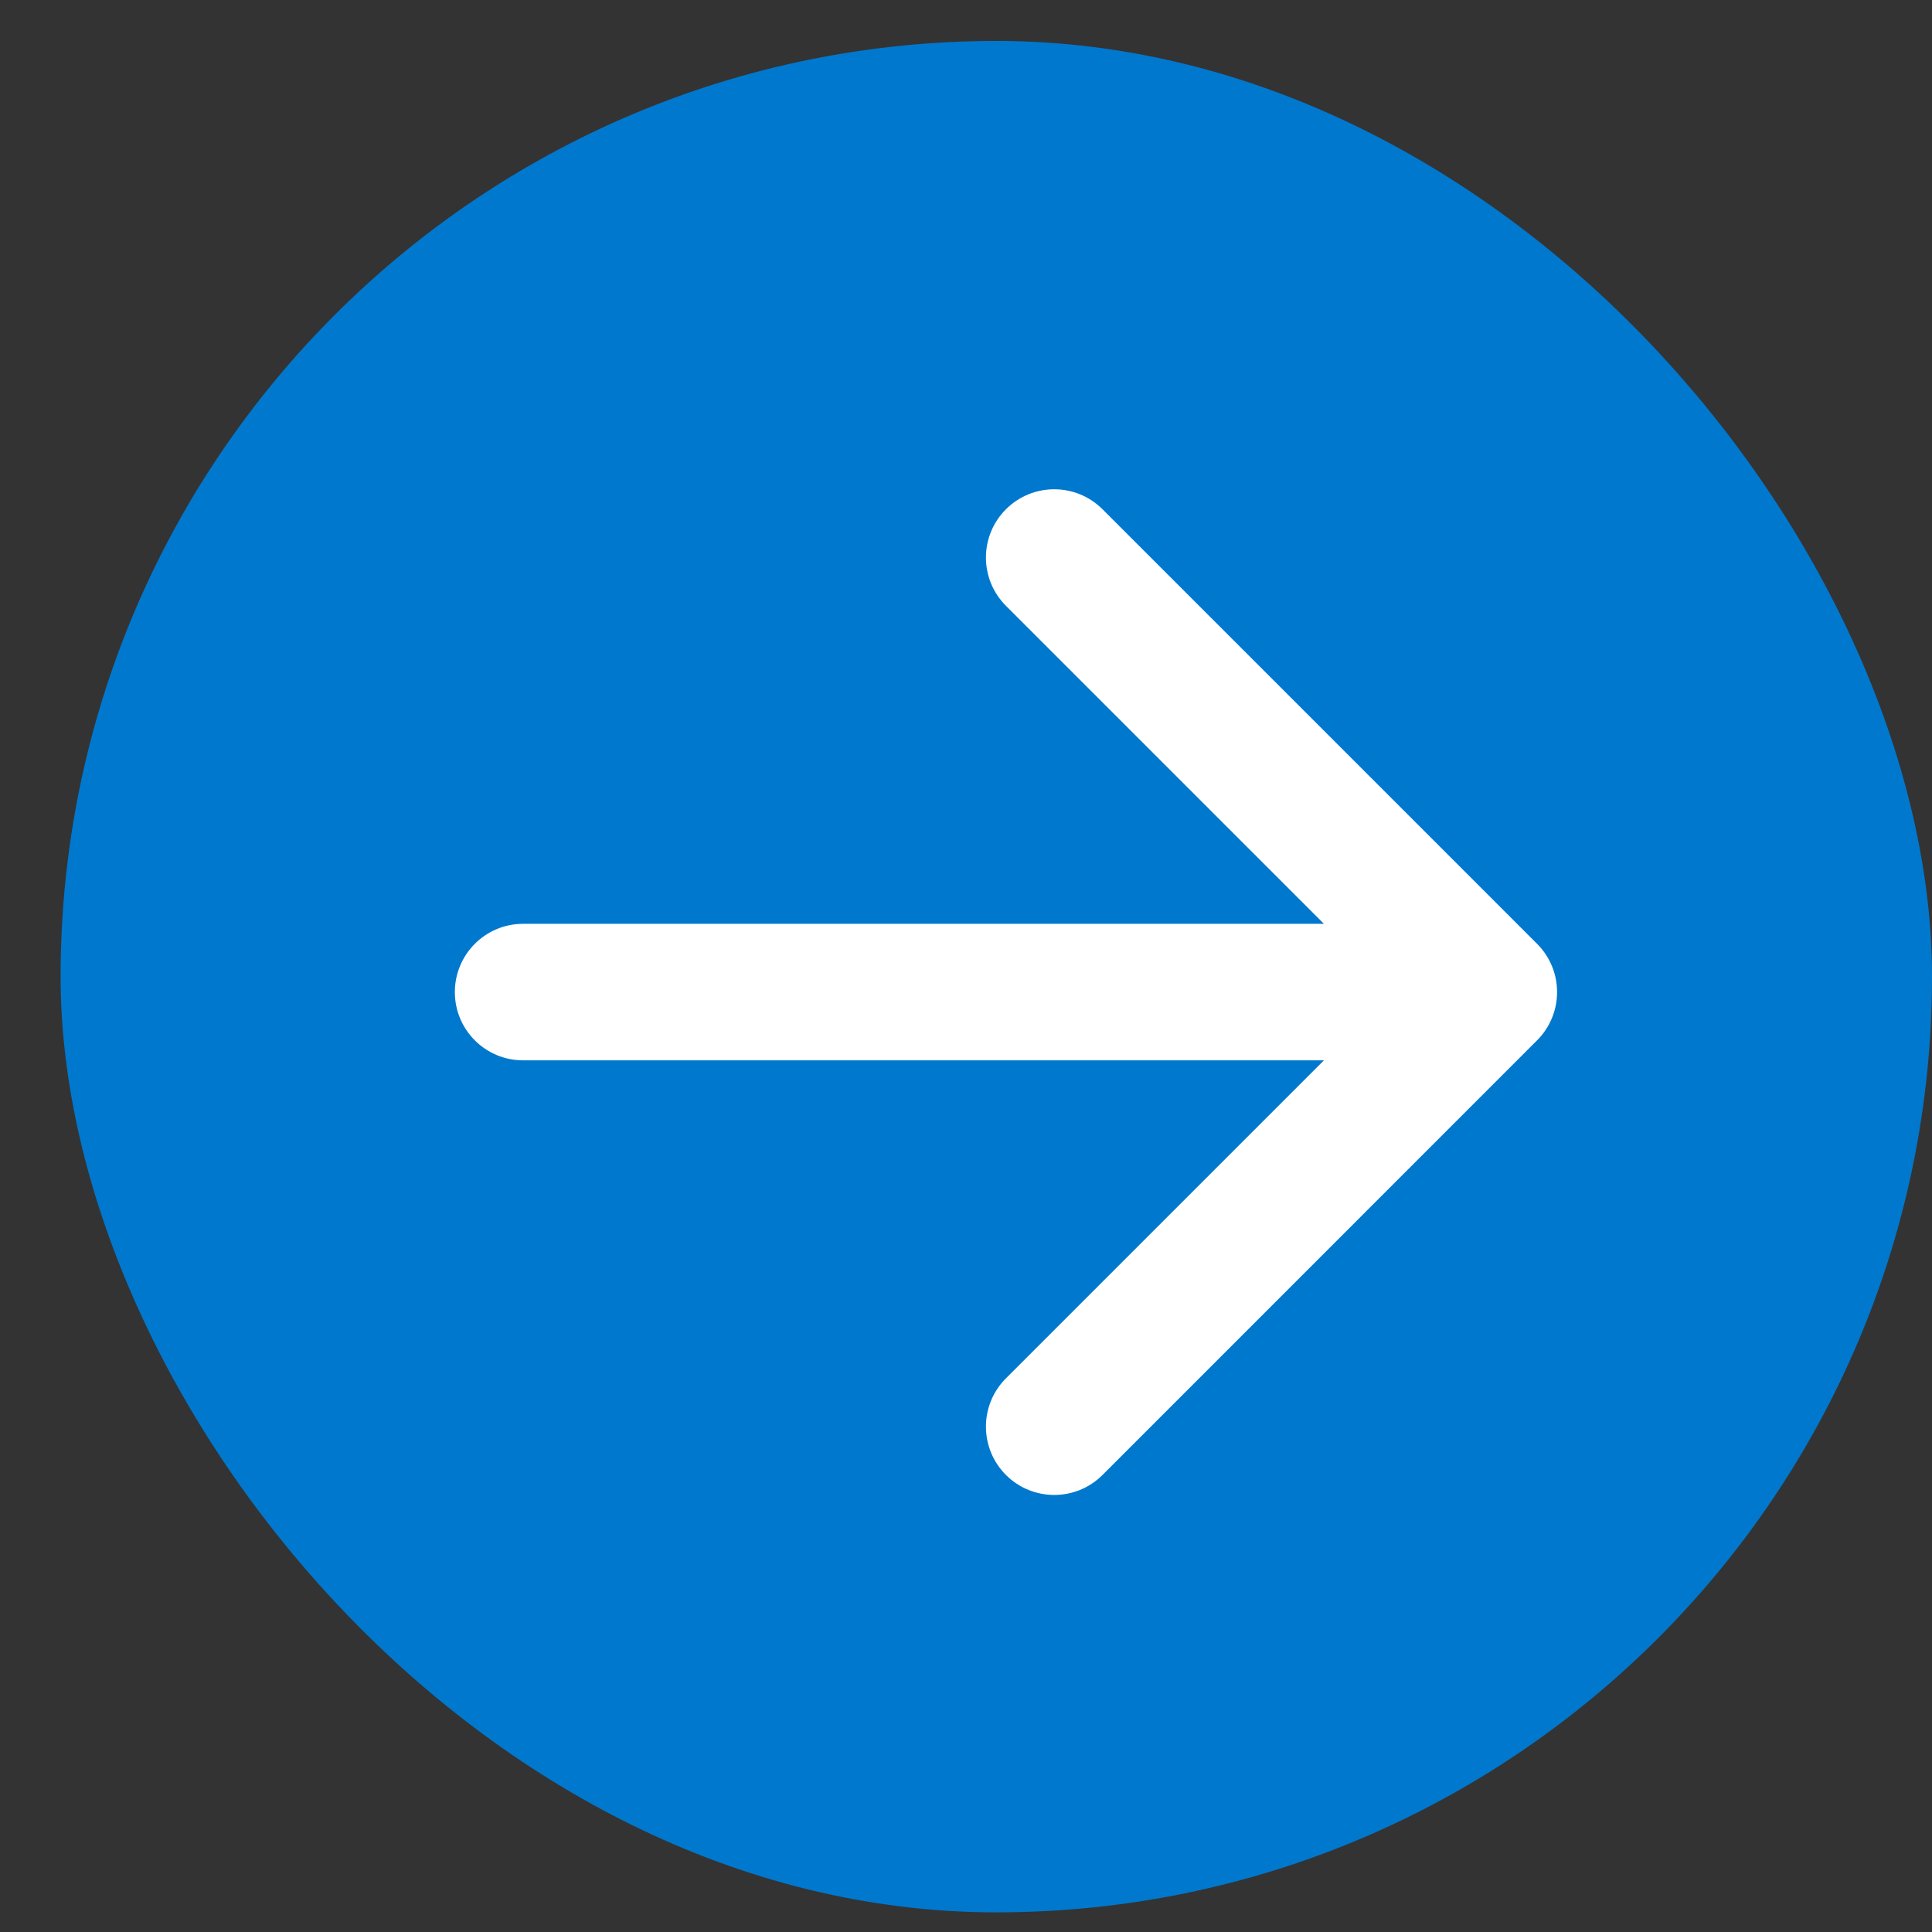 <svg width="30" height="30" viewBox="0 0 30 30" fill="none" xmlns="http://www.w3.org/2000/svg">
<rect x="0" y="0" width="30" height="30" fill="#333333" stroke="none"/>
<rect x="0.941" y="0.636" width="29.059" height="29.059" rx="14.529" fill="#0078CE"/>
<path d="M8.123 14.345C7.537 14.345 7.063 14.82 7.063 15.405C7.063 15.991 7.537 16.465 8.123 16.465L8.123 14.345ZM23.867 16.155C24.282 15.741 24.282 15.069 23.867 14.655L17.12 7.908C16.706 7.494 16.034 7.494 15.62 7.908C15.206 8.322 15.206 8.993 15.62 9.407L21.618 15.405L15.62 21.403C15.206 21.817 15.206 22.488 15.62 22.903C16.034 23.317 16.706 23.317 17.12 22.903L23.867 16.155ZM8.123 16.465L23.118 16.465L23.118 14.345L8.123 14.345L8.123 16.465Z" fill="white"/>
</svg>
